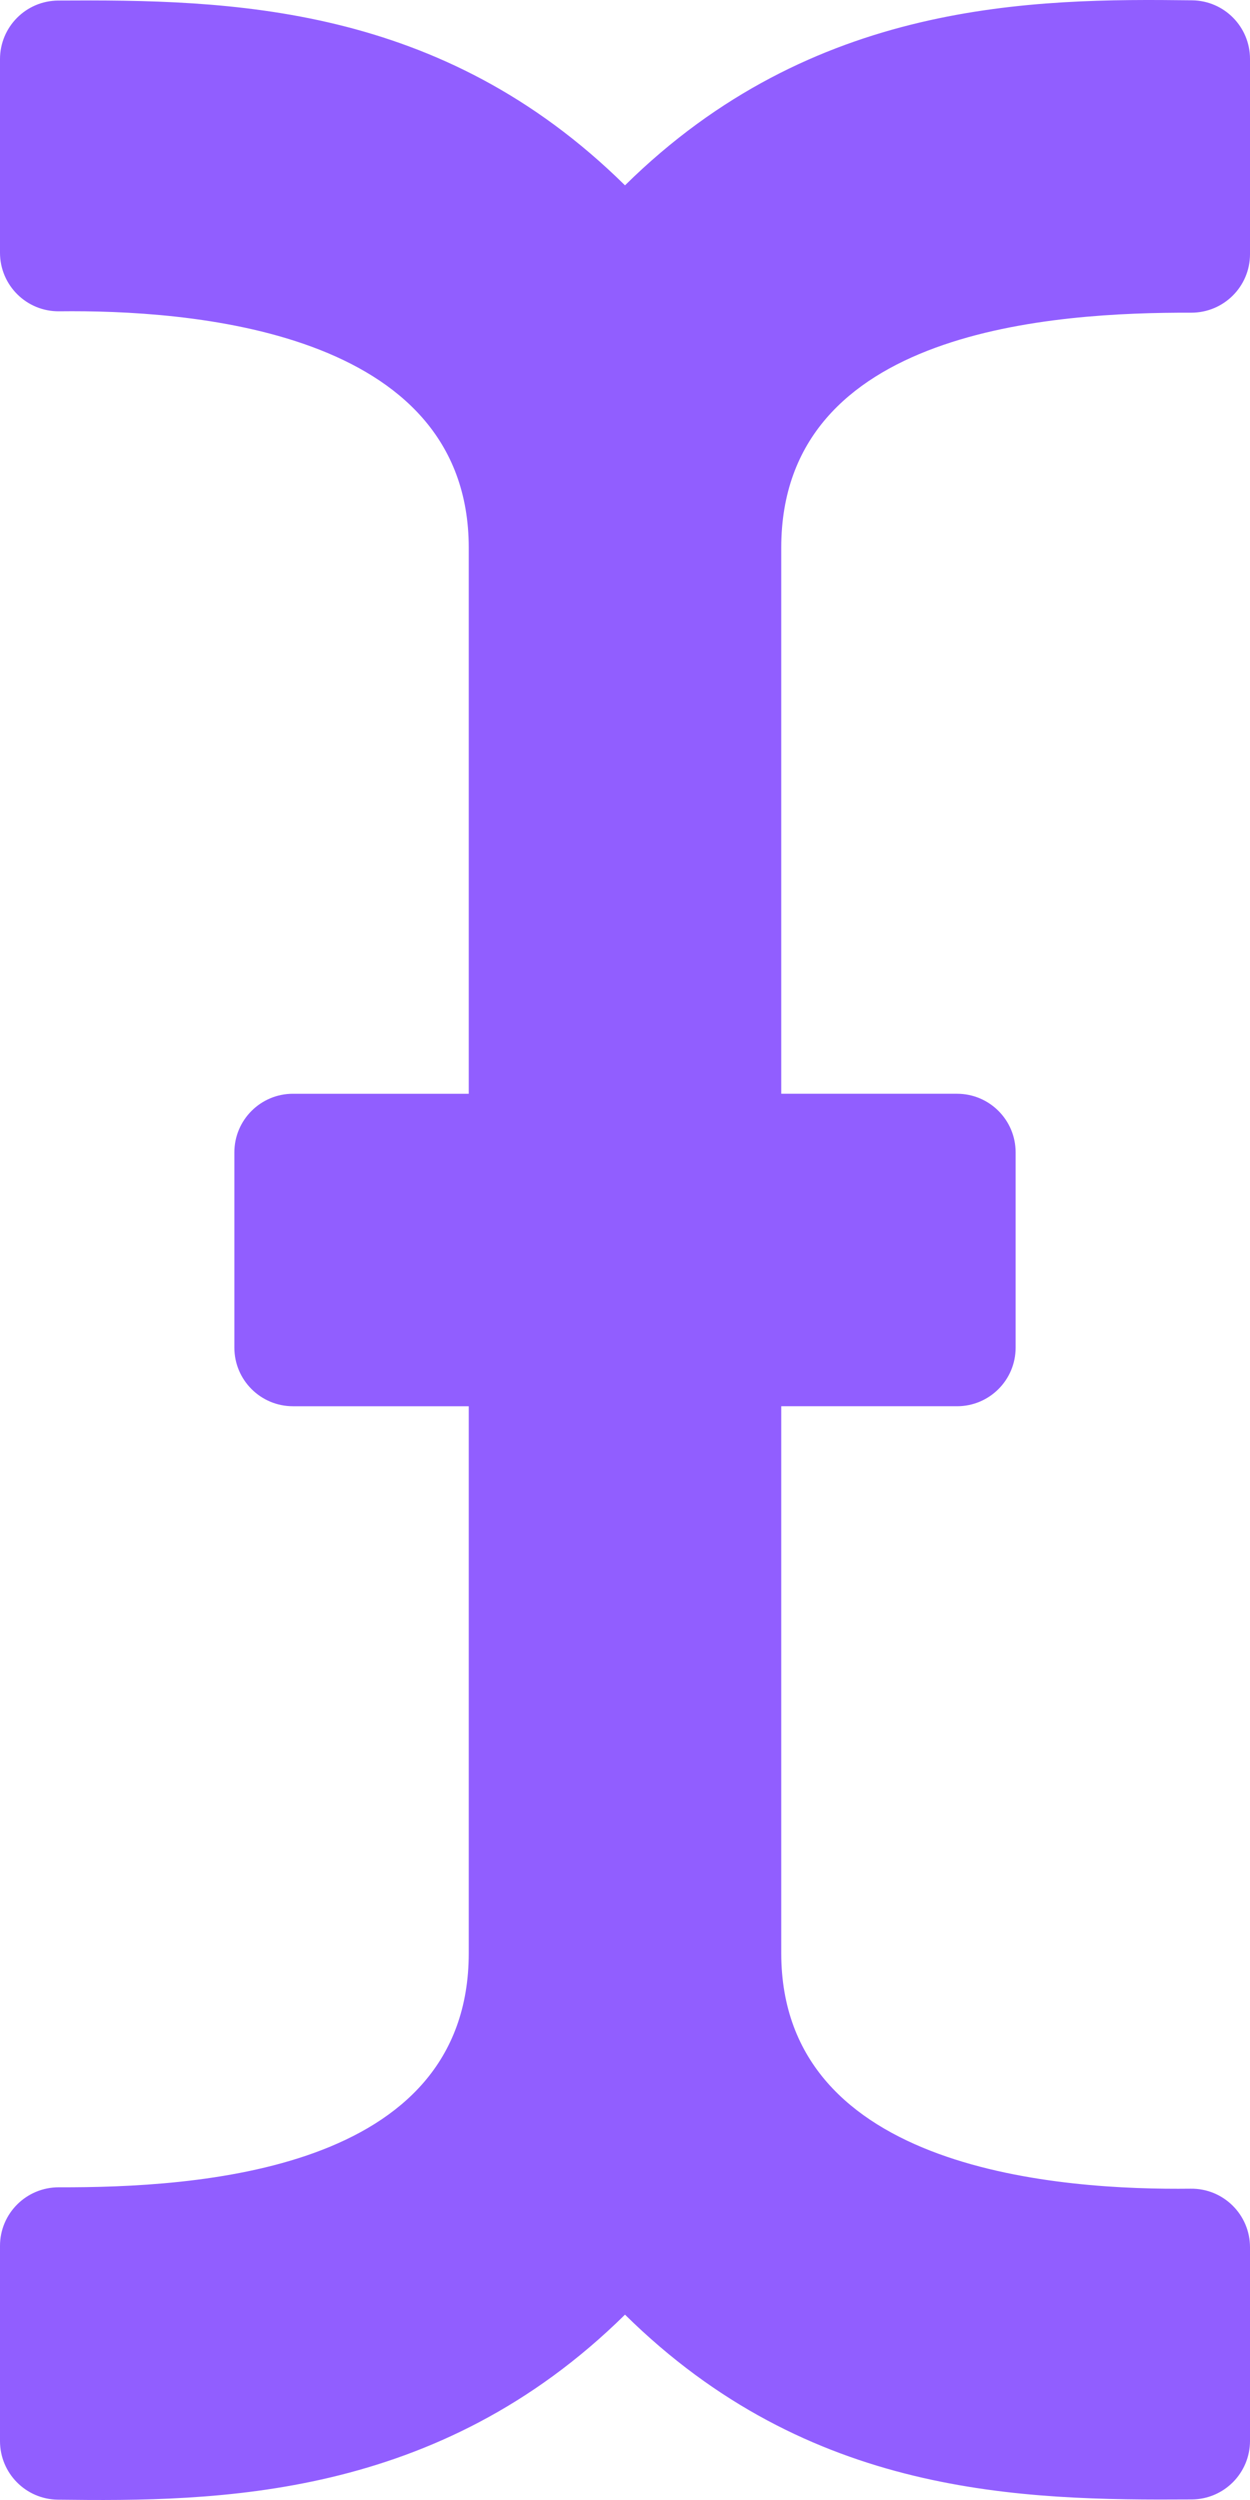 <svg xmlns="http://www.w3.org/2000/svg" viewBox="0 0 256 512"><path d="m256 52.048v-39.983c0-6.569-5.274-11.917-11.842-11.999-32.537-.41-77.689-.055-116.158 37.893-37.734-37.223-81.021-38.073-116.087-37.845-6.595.043-11.913 5.405-11.913 12v39.645c0 6.687 5.458 12.078 12.145 11.998 25.966-.31 83.855 3.486 83.855 48.425v111.818h-36c-6.627 0-12 5.373-12 12v40c0 6.627 5.373 12 12 12h36v112c0 44.932-56.075 48.031-83.95 47.959-6.646-.017-12.05 5.347-12.05 11.993v39.983c0 6.569 5.274 11.917 11.842 11.999 32.537.409 77.689.054 116.158-37.894 37.734 37.223 81.021 38.073 116.087 37.845 6.595-.043 11.913-5.405 11.913-12v-39.645c0-6.687-5.458-12.078-12.145-11.998-25.966.311-83.855-3.303-83.855-48.242v-112h36c6.627 0 12-5.373 12-12v-40c0-6.627-5.373-12-12-12h-36v-111.818c0-44.932 56.075-48.213 83.95-48.142 6.646.018 12.05-5.346 12.05-11.992z" fill="#915eff"/></svg>